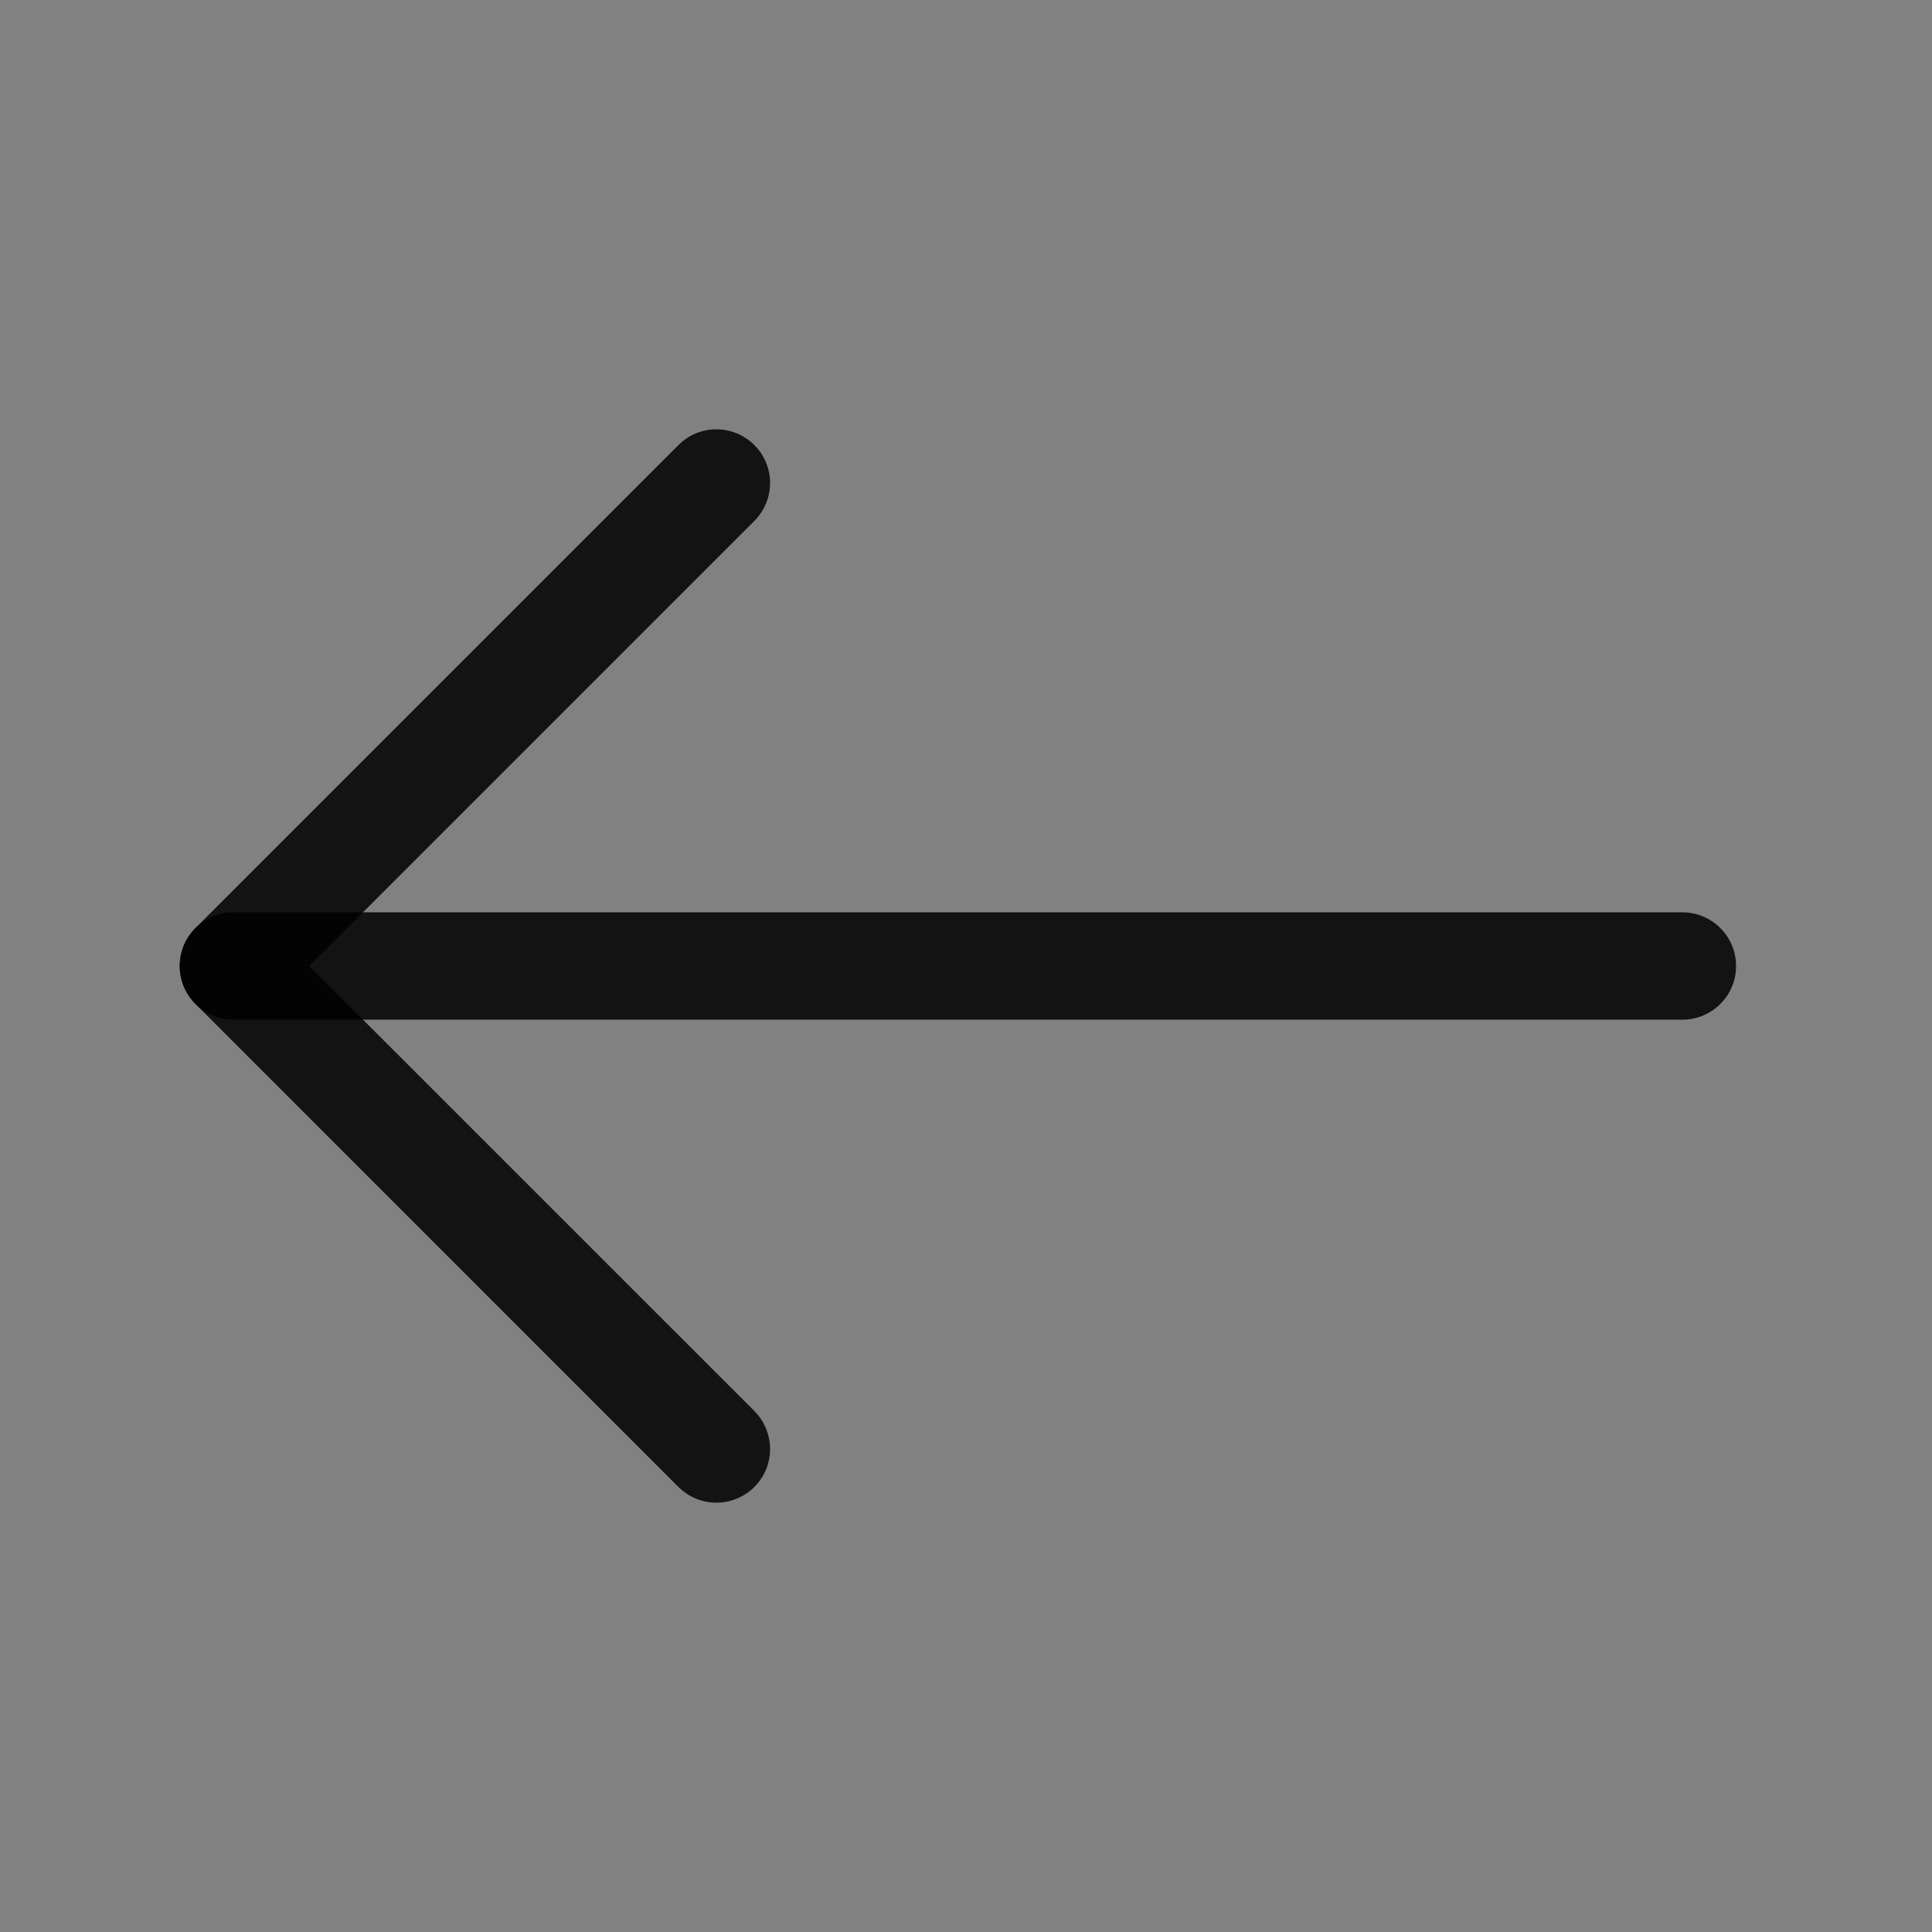 <svg xmlns="http://www.w3.org/2000/svg" xmlns:xlink="http://www.w3.org/1999/xlink" fill="none" version="1.1" width="36" height="36" viewBox="0 0 36 36"><rect x="0" y="0" width="36" height="36" fill="#808080" stroke="none"/><defs><clipPath id="master_svg0_197_601"><rect x="0" y="0" width="36" height="36" rx="0"/></clipPath></defs><g clip-path="url(#master_svg0_197_601)"><g><rect x="0" y="0" width="36" height="36" rx="0" fill="#FFFFFF" fill-opacity="0.01"/></g><g><path d="M4.349,17L31.349,17Q31.448,17,31.544,17.019Q31.641,17.038,31.732,17.076Q31.823,17.114,31.905,17.169Q31.987,17.223,32.056,17.293Q32.126,17.363,32.181,17.444Q32.235,17.526,32.273,17.617Q32.311,17.708,32.33,17.805Q32.349,17.902,32.349,18Q32.349,18.098,32.33,18.195Q32.311,18.292,32.273,18.383Q32.235,18.474,32.181,18.556Q32.126,18.637,32.056,18.707Q31.987,18.777,31.905,18.831Q31.823,18.886,31.732,18.924Q31.641,18.962,31.544,18.981Q31.448,19,31.349,19L4.349,19Q4.251,19,4.154,18.981Q4.057,18.962,3.966,18.924Q3.875,18.886,3.794,18.831Q3.712,18.777,3.642,18.707Q3.572,18.637,3.518,18.556Q3.463,18.474,3.425,18.383Q3.388,18.292,3.368,18.195Q3.349,18.098,3.349,18Q3.349,17.902,3.368,17.805Q3.388,17.708,3.425,17.617Q3.463,17.526,3.518,17.444Q3.572,17.363,3.642,17.293Q3.712,17.223,3.794,17.169Q3.875,17.114,3.966,17.076Q4.057,17.038,4.154,17.019Q4.251,17,4.349,17Z" fill-rule="evenodd" fill="#000000" fill-opacity="0.85"/></g><g><path d="M14.056,9.707Q14.197,9.566,14.273,9.383Q14.349,9.199,14.349,9Q14.349,8.902,14.33,8.805Q14.311,8.708,14.273,8.617Q14.235,8.526,14.181,8.444Q14.126,8.363,14.056,8.293Q13.987,8.223,13.905,8.169Q13.823,8.114,13.732,8.076Q13.641,8.038,13.544,8.019Q13.448,8,13.349,8Q13.15,8,12.966,8.076Q12.783,8.152,12.642,8.293L12.642,8.293L3.642,17.293Q3.572,17.363,3.518,17.444Q3.463,17.526,3.425,17.617Q3.388,17.708,3.368,17.805Q3.349,17.902,3.349,18Q3.349,18.098,3.368,18.195Q3.388,18.292,3.425,18.383Q3.463,18.474,3.518,18.556Q3.572,18.637,3.642,18.707L12.641,27.707L12.642,27.707Q12.783,27.848,12.966,27.924Q13.15,28,13.349,28Q13.448,28,13.544,27.981Q13.641,27.962,13.732,27.924Q13.823,27.886,13.905,27.831Q13.987,27.777,14.056,27.707Q14.126,27.637,14.181,27.556Q14.235,27.474,14.273,27.383Q14.311,27.292,14.33,27.195Q14.349,27.099,14.349,27Q14.349,26.801,14.273,26.617Q14.197,26.433,14.056,26.293L14.056,26.292L5.763,18L14.056,9.707L14.056,9.707L14.056,9.707Z" fill-rule="evenodd" fill="#000000" fill-opacity="0.85"/></g></g></svg>